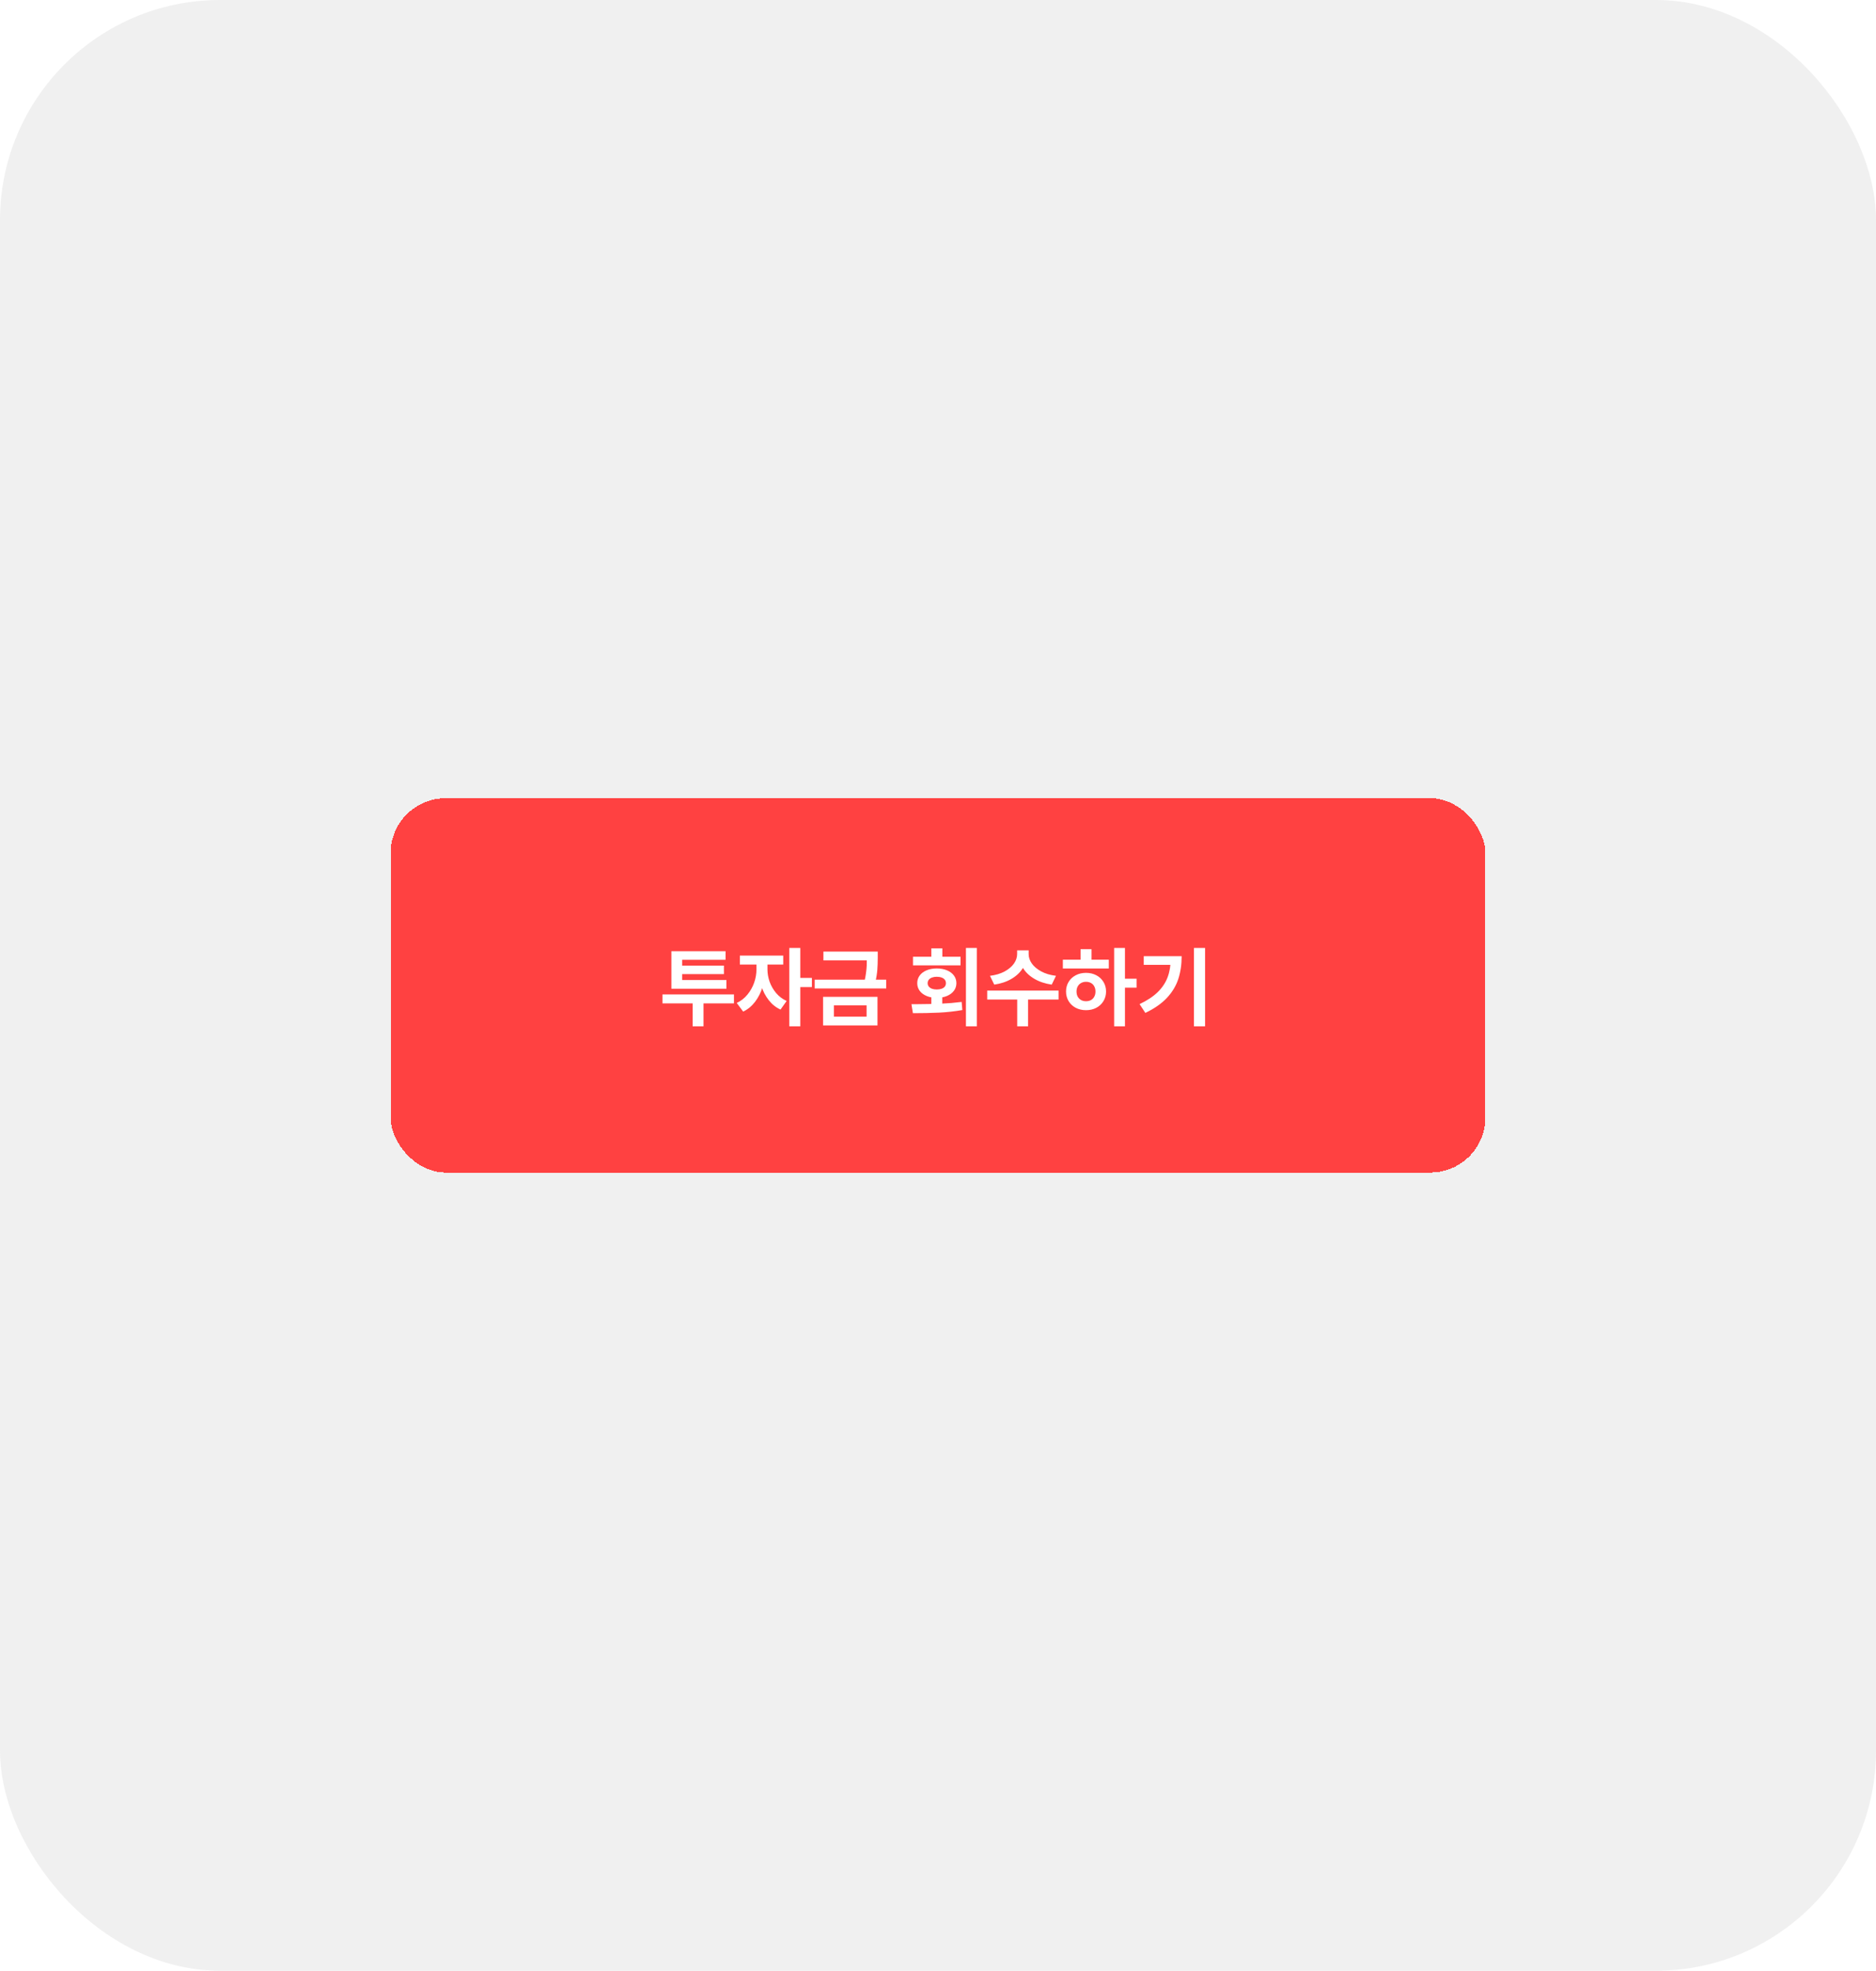 <svg width="341" height="358" viewBox="0 0 341 358" fill="none" xmlns="http://www.w3.org/2000/svg">
<rect width="341" height="358" rx="40" fill="#D9D9D9" fill-opacity="0.4"/>
<g filter="url(#filter0_d_74_1052)">
<rect x="71" y="145" width="199" height="68" rx="10" fill="#FF4141" shape-rendering="crispEdges"/>
<path d="M133.414 182.273H120.414V180.648H133.414V182.273ZM127.875 186.438H125.898V181.219H127.875V186.438ZM132.039 179.609H122.039V178.031H132.039V179.609ZM131.883 174.359H124V178.406H122.039V172.789H131.883V174.359ZM131.586 176.953H123.453V175.414H131.586V176.953ZM139.078 176.086C139.078 177.174 138.924 178.232 138.617 179.258C138.31 180.279 137.854 181.188 137.25 181.984C136.646 182.776 135.924 183.37 135.086 183.766L133.914 182.195C134.685 181.836 135.336 181.328 135.867 180.672C136.404 180.016 136.81 179.292 137.086 178.5C137.362 177.708 137.5 176.904 137.5 176.086V174.43H139.078V176.086ZM139.5 176.086C139.5 176.836 139.63 177.586 139.891 178.336C140.156 179.081 140.549 179.766 141.07 180.391C141.596 181.01 142.234 181.492 142.984 181.836L141.875 183.398C141.042 183.018 140.328 182.448 139.734 181.688C139.141 180.927 138.69 180.062 138.383 179.094C138.076 178.12 137.922 177.117 137.922 176.086V174.43H139.5V176.086ZM142.367 175.219H134.484V173.594H142.367V175.219ZM145.469 186.438H143.469V172.203H145.469V186.438ZM147.578 179.312H145.031V177.648H147.578V179.312ZM158.766 174.461H149.672V172.867H158.766V174.461ZM161.086 179.57H148.086V177.969H161.086V179.57ZM159.547 174.008C159.547 174.826 159.521 175.557 159.469 176.203C159.422 176.849 159.302 177.586 159.109 178.414L157.109 178.359C157.25 177.792 157.352 177.258 157.414 176.758C157.482 176.253 157.523 175.81 157.539 175.43C157.555 175.044 157.562 174.57 157.562 174.008V172.867H159.547V174.008ZM159.5 186.281H149.609V181.086H159.5V186.281ZM151.578 184.68H157.516V182.633H151.578V184.68ZM171.273 183.172H169.289V180.852H171.273V183.172ZM177.555 186.438H175.578V172.203H177.555V186.438ZM166.5 182.422C168.193 182.411 169.695 182.38 171.008 182.328C172.326 182.271 173.589 182.164 174.797 182.008L174.922 183.484C173.557 183.724 172.148 183.88 170.695 183.953C169.247 184.021 167.661 184.055 165.938 184.055L165.672 182.422H166.5ZM174.594 175.367H165.953V173.805H174.594V175.367ZM170.266 175.93C170.964 175.93 171.583 176.042 172.125 176.266C172.667 176.49 173.089 176.805 173.391 177.211C173.693 177.612 173.844 178.076 173.844 178.602C173.844 179.122 173.693 179.583 173.391 179.984C173.089 180.385 172.667 180.701 172.125 180.93C171.583 181.154 170.964 181.266 170.266 181.266C169.583 181.266 168.971 181.154 168.43 180.93C167.893 180.706 167.474 180.393 167.172 179.992C166.875 179.586 166.727 179.122 166.727 178.602C166.727 178.076 166.875 177.612 167.172 177.211C167.474 176.805 167.893 176.49 168.43 176.266C168.971 176.042 169.583 175.93 170.266 175.93ZM170.266 177.438C169.948 177.438 169.664 177.484 169.414 177.578C169.164 177.667 168.969 177.799 168.828 177.977C168.688 178.148 168.617 178.357 168.617 178.602C168.617 178.841 168.688 179.047 168.828 179.219C168.969 179.391 169.164 179.523 169.414 179.617C169.664 179.706 169.948 179.75 170.266 179.75C170.599 179.75 170.893 179.706 171.148 179.617C171.404 179.529 171.599 179.398 171.734 179.227C171.87 179.049 171.938 178.841 171.938 178.602C171.938 178.357 171.87 178.148 171.734 177.977C171.599 177.799 171.404 177.667 171.148 177.578C170.893 177.484 170.599 177.438 170.266 177.438ZM171.289 174.695H169.289V172.273H171.289V174.695ZM186.633 173.328C186.633 174.234 186.396 175.078 185.922 175.859C185.448 176.635 184.763 177.286 183.867 177.812C182.977 178.339 181.93 178.69 180.727 178.867L179.945 177.266C180.977 177.141 181.867 176.875 182.617 176.469C183.367 176.057 183.932 175.578 184.312 175.031C184.693 174.479 184.883 173.911 184.883 173.328V172.633H186.633V173.328ZM186.977 173.328C186.977 173.911 187.169 174.479 187.555 175.031C187.945 175.583 188.516 176.062 189.266 176.469C190.021 176.875 190.914 177.141 191.945 177.266L191.172 178.867C189.964 178.69 188.911 178.339 188.016 177.812C187.12 177.286 186.432 176.635 185.953 175.859C185.474 175.083 185.234 174.24 185.234 173.328V172.633H186.977V173.328ZM186.875 186.438H184.898V181.211H186.875V186.438ZM192.414 181.578H179.445V179.945H192.414V181.578ZM204.484 186.438H202.516V172.203H204.484V186.438ZM206.594 179.422H204.047V177.789H206.594V179.422ZM201.547 175.938H193.195V174.336H201.547V175.938ZM197.406 176.727C198.099 176.727 198.721 176.872 199.273 177.164C199.826 177.451 200.258 177.852 200.57 178.367C200.888 178.883 201.047 179.466 201.047 180.117C201.047 180.768 200.888 181.352 200.57 181.867C200.258 182.383 199.826 182.786 199.273 183.078C198.721 183.365 198.099 183.508 197.406 183.508C196.714 183.508 196.091 183.365 195.539 183.078C194.987 182.786 194.555 182.383 194.242 181.867C193.93 181.352 193.773 180.768 193.773 180.117C193.773 179.466 193.93 178.883 194.242 178.367C194.555 177.852 194.987 177.451 195.539 177.164C196.091 176.872 196.714 176.727 197.406 176.727ZM197.406 178.352C197.078 178.352 196.781 178.424 196.516 178.57C196.255 178.711 196.049 178.917 195.898 179.188C195.753 179.453 195.68 179.763 195.68 180.117C195.68 180.477 195.753 180.789 195.898 181.055C196.049 181.32 196.255 181.526 196.516 181.672C196.781 181.812 197.078 181.883 197.406 181.883C197.745 181.883 198.044 181.812 198.305 181.672C198.565 181.526 198.766 181.32 198.906 181.055C199.052 180.789 199.125 180.477 199.125 180.117C199.125 179.763 199.052 179.453 198.906 179.188C198.766 178.917 198.565 178.711 198.305 178.57C198.044 178.424 197.745 178.352 197.406 178.352ZM198.398 174.945H196.414V172.43H198.398V174.945ZM219.047 186.438H217.023V172.203H219.047V186.438ZM214.789 173.703C214.789 175.229 214.583 176.615 214.172 177.859C213.766 179.099 213.076 180.24 212.102 181.281C211.128 182.318 209.823 183.224 208.188 184L207.141 182.406C208.51 181.76 209.609 181.034 210.438 180.227C211.266 179.419 211.867 178.513 212.242 177.508C212.617 176.503 212.805 175.352 212.805 174.055V173.703H214.789ZM213.719 175.273H207.898V173.703H213.719V175.273Z" fill="white"/>
</g>
<defs>
<filter id="filter0_d_74_1052" x="61" y="135" width="219" height="88" filterUnits="userSpaceOnUse" color-interpolation-filters="sRGB">
<feFlood flood-opacity="0" result="BackgroundImageFix"/>
<feColorMatrix in="SourceAlpha" type="matrix" values="0 0 0 0 0 0 0 0 0 0 0 0 0 0 0 0 0 0 127 0" result="hardAlpha"/>
<feOffset/>
<feGaussianBlur stdDeviation="5"/>
<feComposite in2="hardAlpha" operator="out"/>
<feColorMatrix type="matrix" values="0 0 0 0 0 0 0 0 0 0 0 0 0 0 0 0 0 0 0.1 0"/>
<feBlend mode="normal" in2="BackgroundImageFix" result="effect1_dropShadow_74_1052"/>
<feBlend mode="normal" in="SourceGraphic" in2="effect1_dropShadow_74_1052" result="shape"/>
</filter>
</defs>
</svg>
